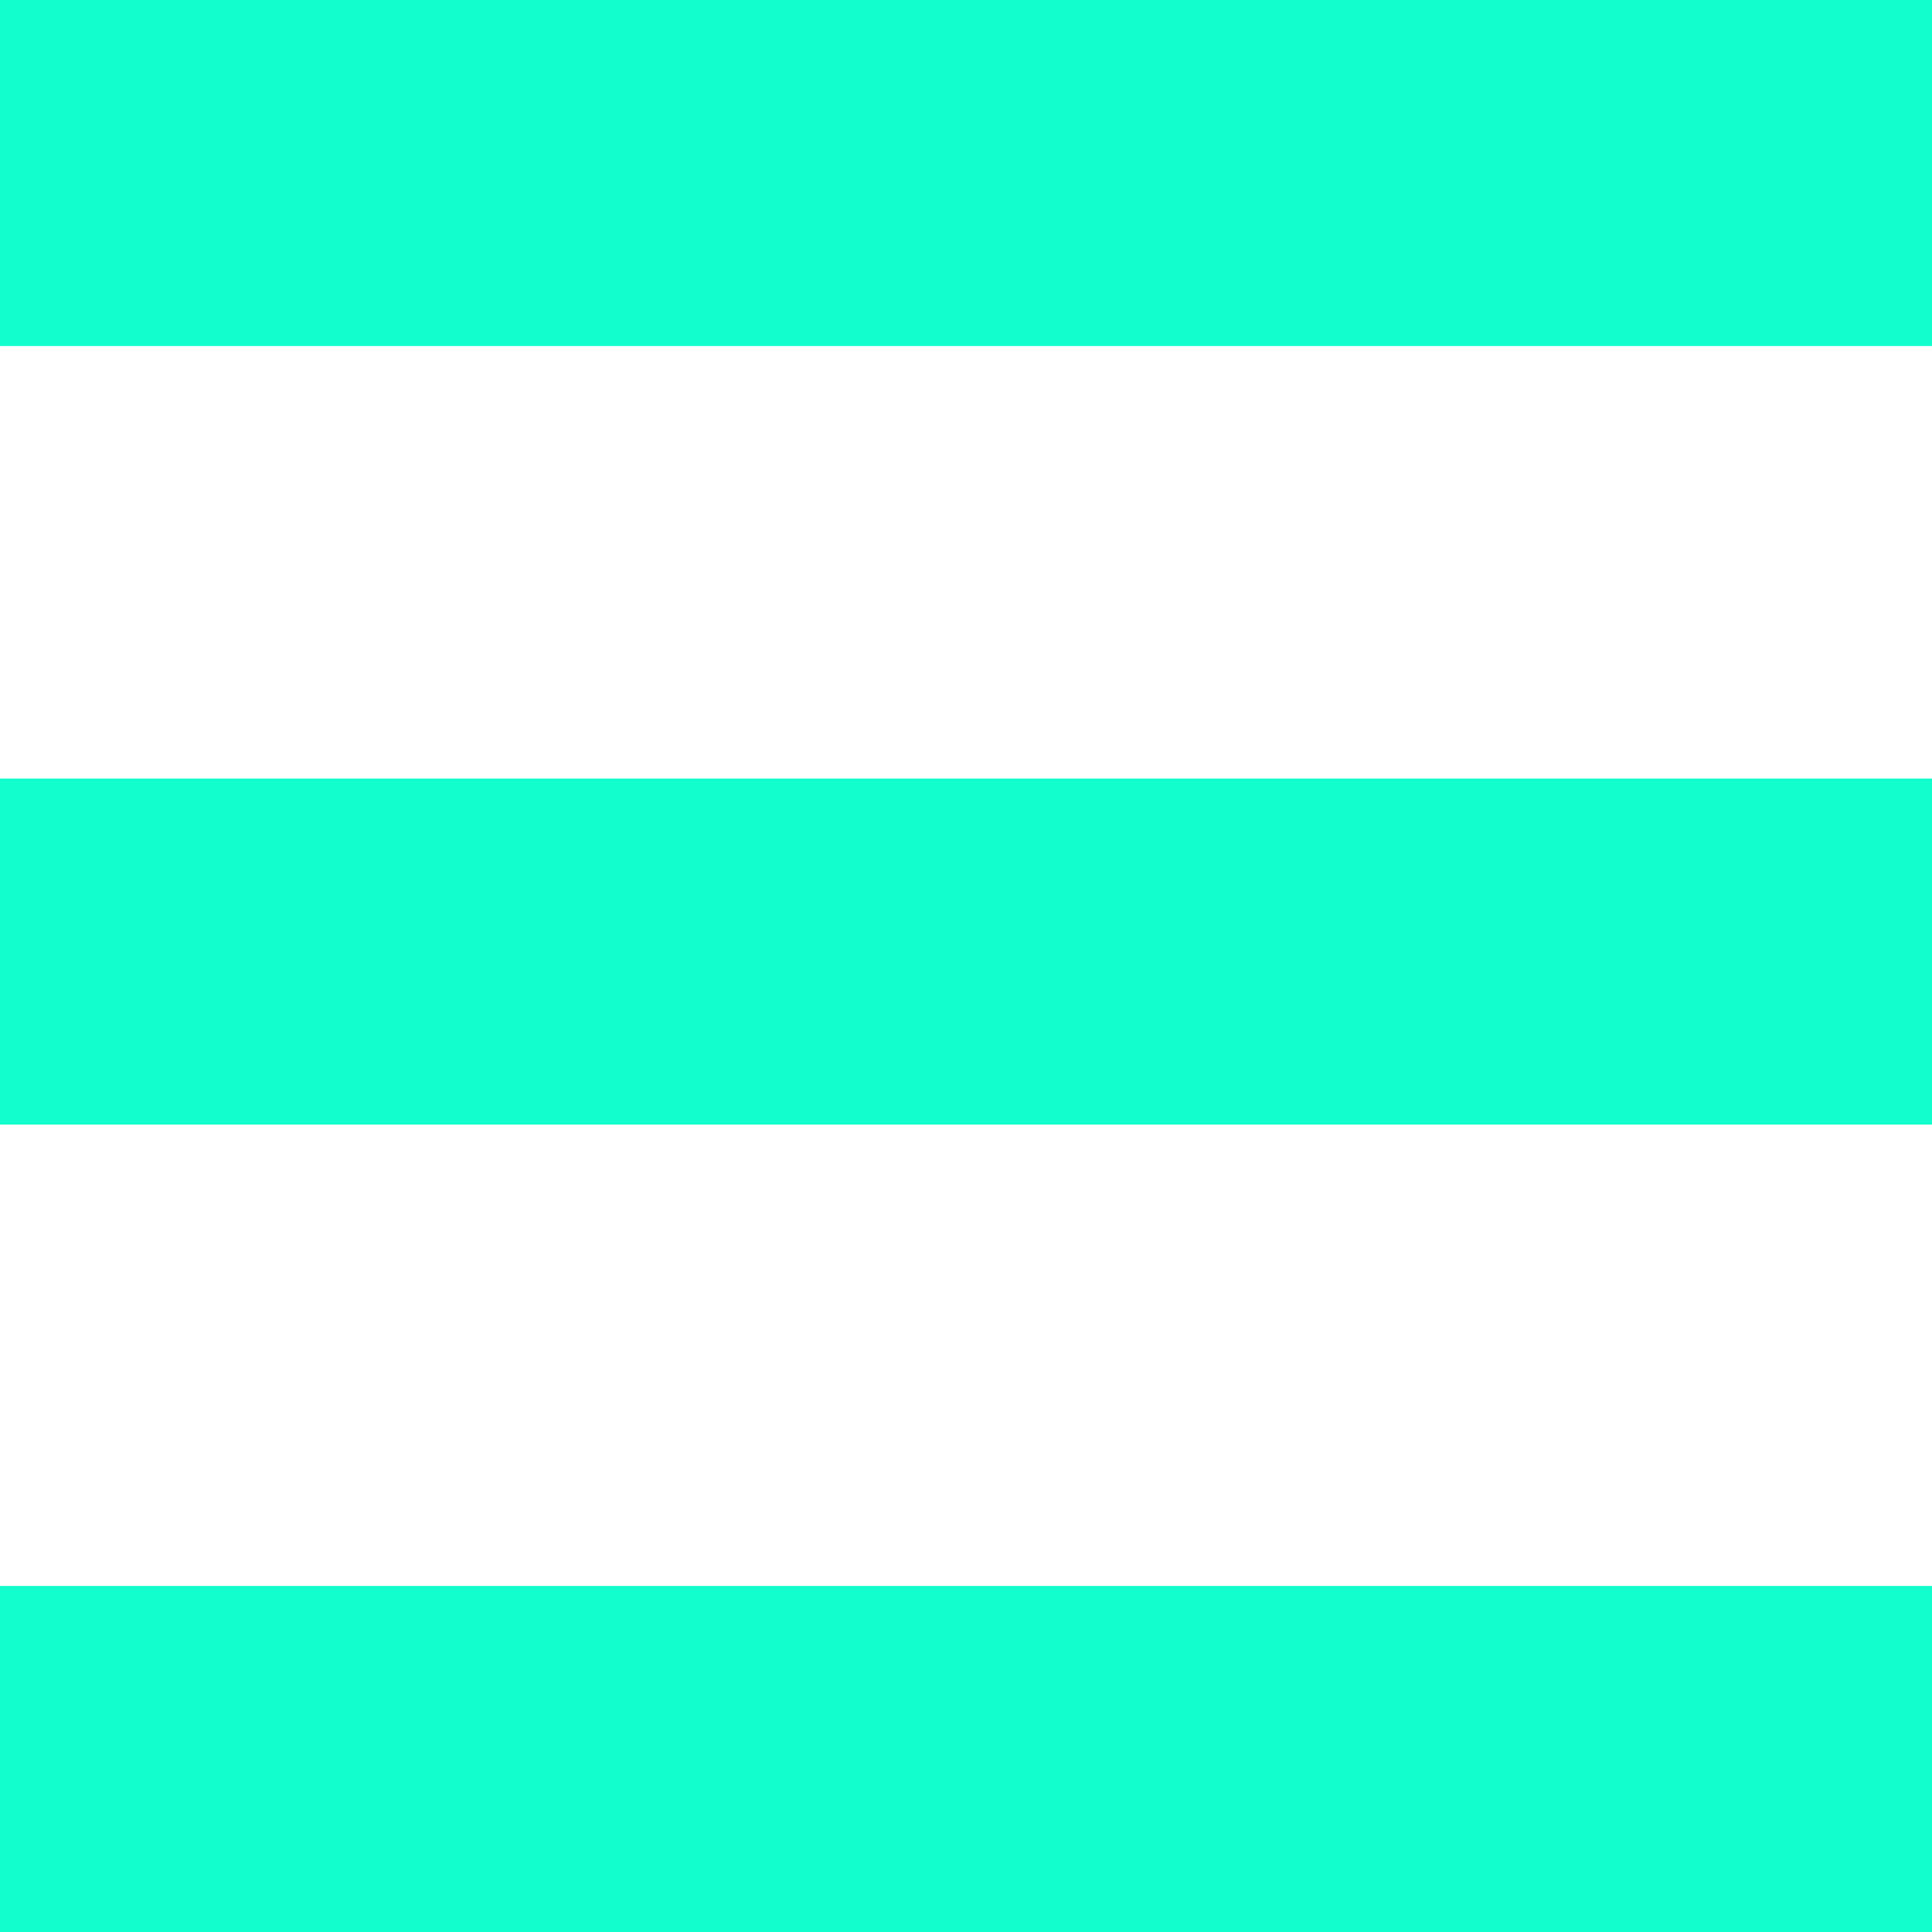 <?xml version="1.0" encoding="utf-8"?>
<!-- Generator: Adobe Illustrator 19.0.0, SVG Export Plug-In . SVG Version: 6.00 Build 0)  -->
<svg version="1.1" id="Layer_1" xmlns="http://www.w3.org/2000/svg" xmlns:xlink="http://www.w3.org/1999/xlink" x="0px" y="0px"
	 viewBox="0 0 6.7 6.7" style="enable-background:new 0 0 6.7 6.7;" xml:space="preserve">
<style type="text/css">
	.st0{fill:#12ffcd;}
</style>
<rect y="5.5" class="st0" width="6.7" height="1.2"/>
<rect y="0" class="st0" width="6.7" height="1.2"/>
<rect y="2.7" class="st0" width="6.7" height="1.2"/>
</svg>
